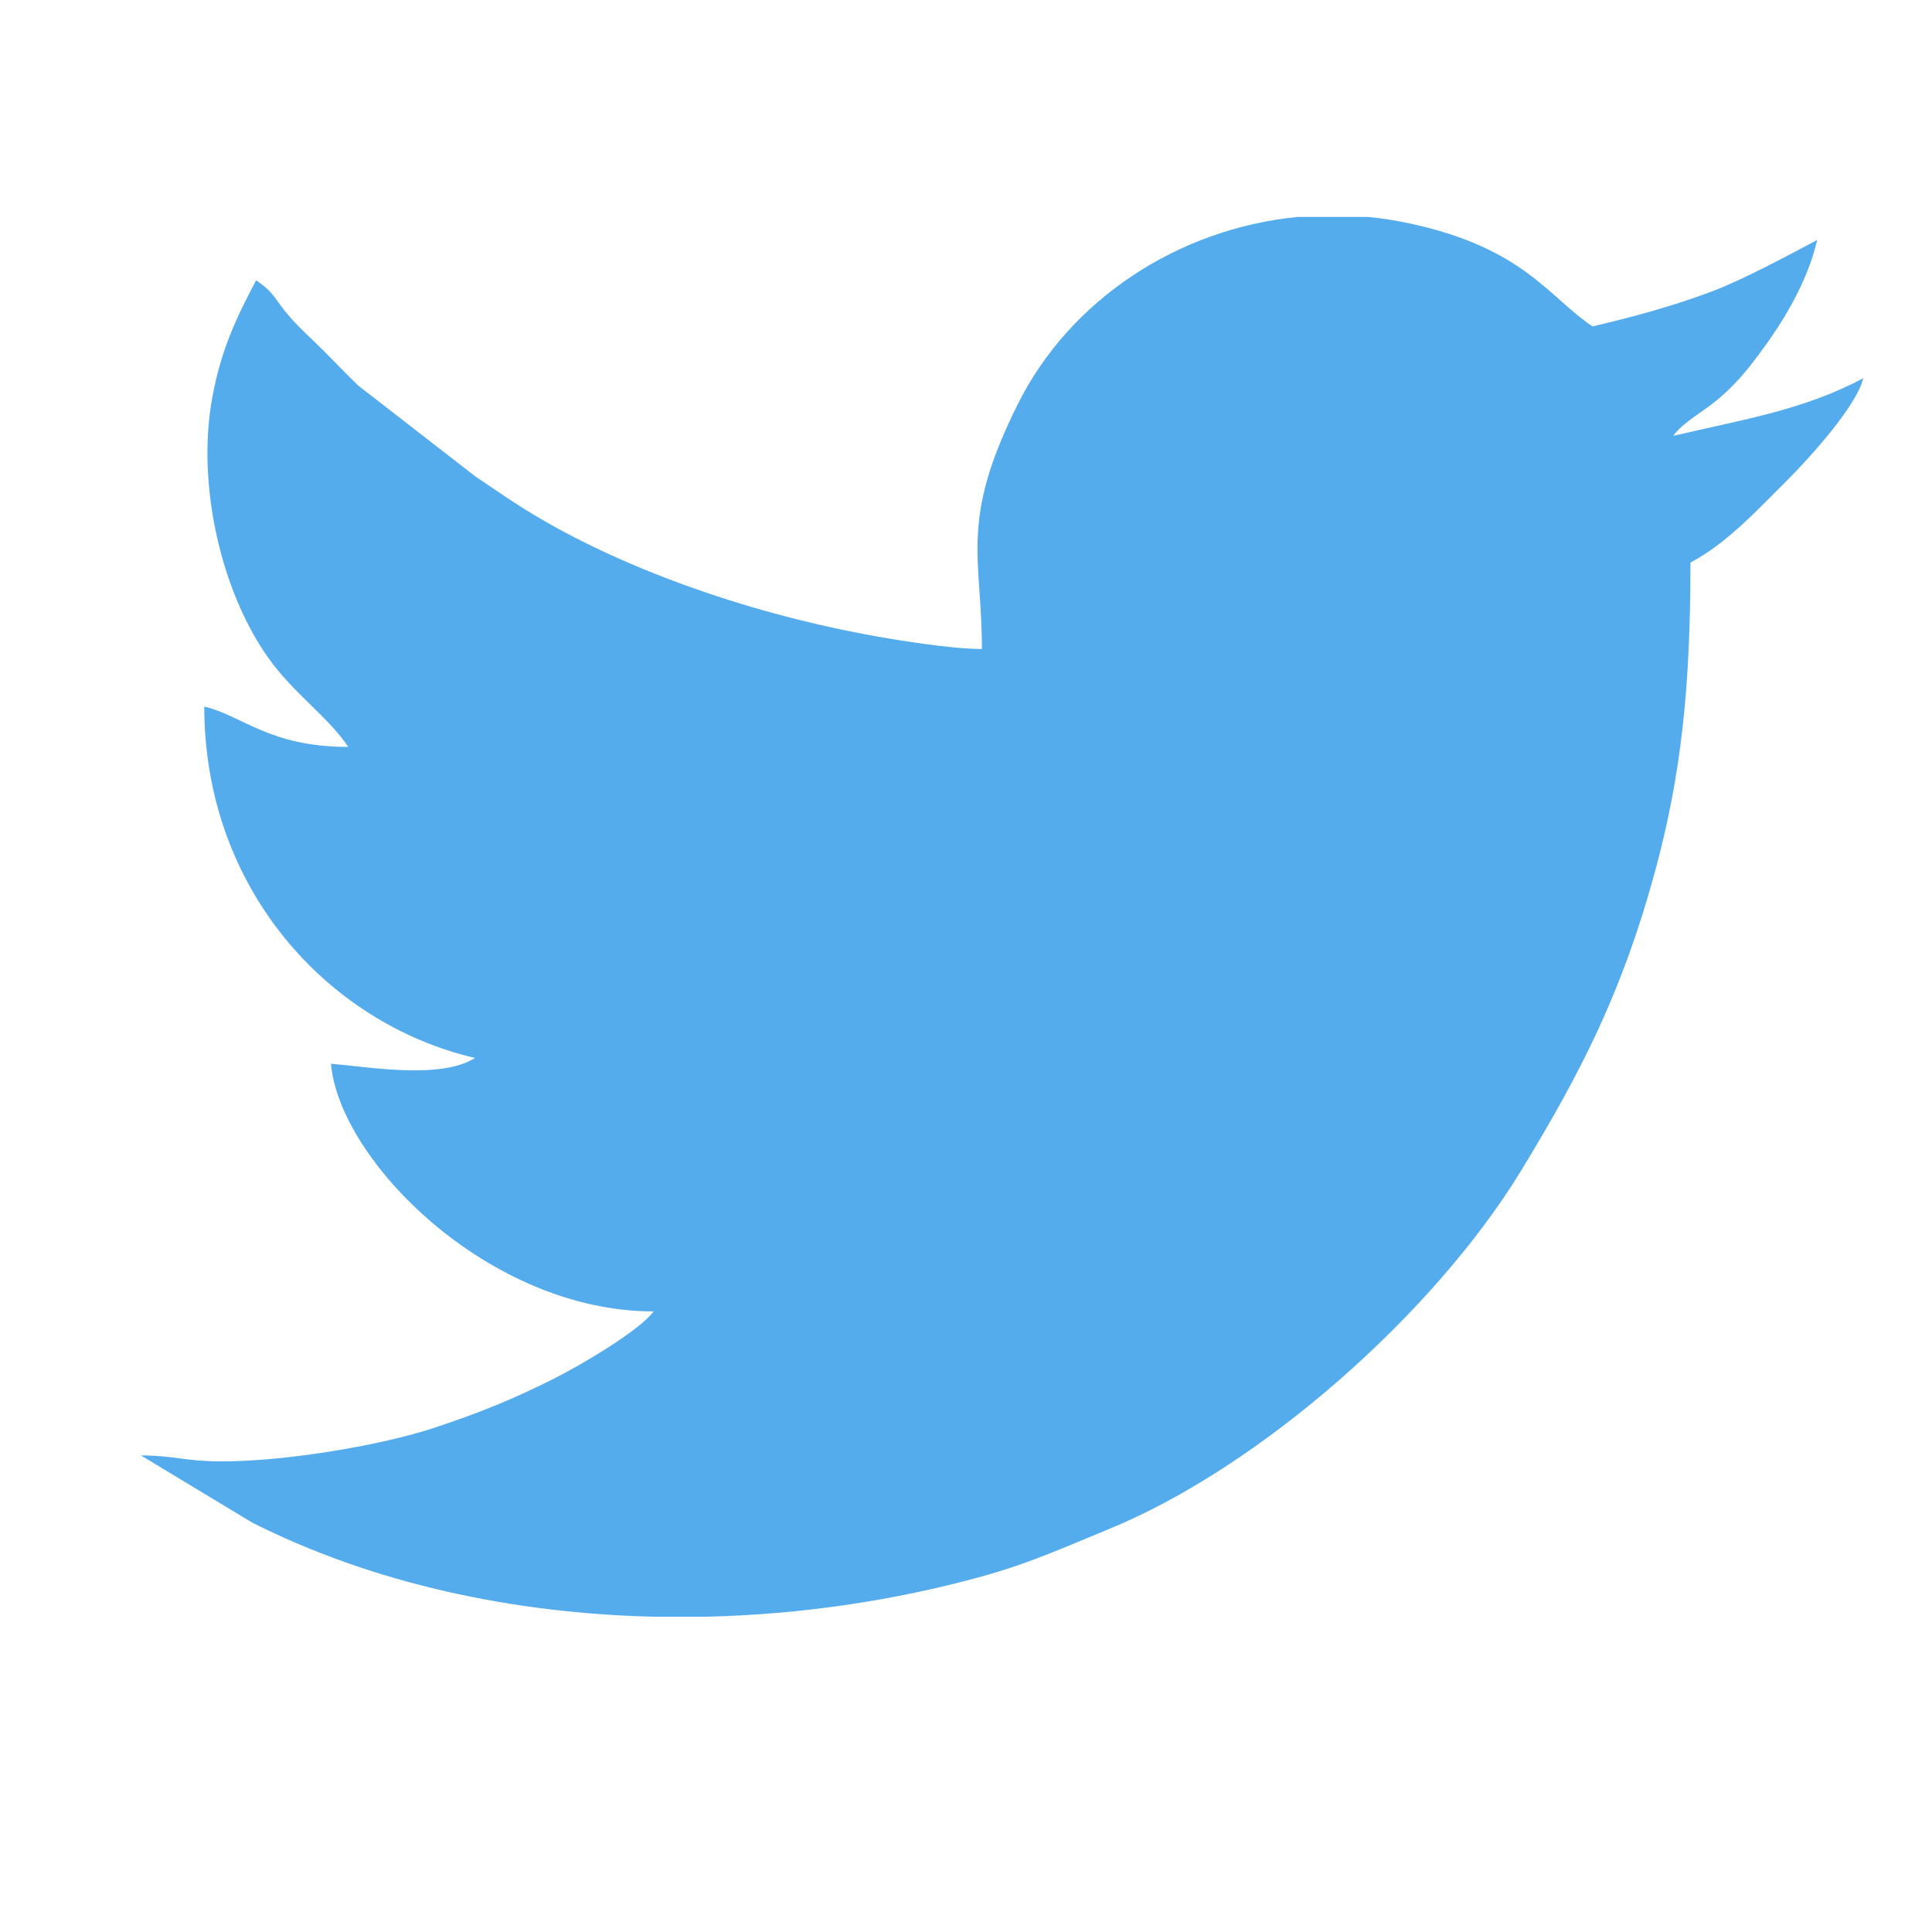 <?xml version="1.0" encoding="UTF-8"?>
<!DOCTYPE svg PUBLIC "-//W3C//DTD SVG 1.1//EN" "http://www.w3.org/Graphics/SVG/1.1/DTD/svg11.dtd">
<!-- Creator: CorelDRAW 2019 (64-Bit Evaluation Version) -->
<svg xmlns="http://www.w3.org/2000/svg" xml:space="preserve" width="210mm" height="210mm" version="1.1" style="shape-rendering:geometricPrecision; text-rendering:geometricPrecision; image-rendering:optimizeQuality; fill-rule:evenodd; clip-rule:evenodd"
viewBox="0 0 21000 21000"
 xmlns:xlink="http://www.w3.org/1999/xlink"
 xmlns:xodm="http://www.corel.com/coreldraw/odm/2003">
 <defs>
  <style type="text/css">
   <![CDATA[
    .fil0 {fill:#55ACED}
   ]]>
  </style>
 </defs>
 <g id="Layer_x0020_1">
  <path class="fil0" d="M3785.87 8118.61l0 0zm10317.52 -5760.31l770.86 0c142.49,14.05 285.56,35.87 428.76,66.13 1258.07,265.79 1524.94,800.63 2007.11,1123.51 455.4,-106.1 888.55,-225.76 1306.85,-383.67 327.52,-123.63 812.26,-384.75 1135,-555.52 -109.55,470.29 -378.24,901.8 -634.35,1244.01 -143.18,191.33 -260.75,333.18 -448.22,490.95 -160.61,135.17 -372.99,244.09 -482.73,393.86 797.64,-185.83 1415.95,-282.06 2066.21,-626.12 -70.7,303.45 -607.52,891.53 -829.49,1111.48 -320.92,318.03 -649.26,680.64 -1048.88,892.1 0,1345.02 -97.15,2302.11 -388.06,3368.66 -354.35,1299.17 -803.09,2175.81 -1453.65,3242.27 -941.81,1543.91 -2828.45,3220.28 -4490.77,3899.24 -475.14,194.07 -842.34,364.17 -1368.58,509.78 -950.07,262.9 -1967.34,414 -2992.17,438.06l-574.8 0c-1528.4,-35.61 -3048.91,-359.5 -4364.26,-1022.54l-1210.38 -730.61c358.72,0 477.53,64.27 875.93,64.93 690.15,1.11 1741.58,-173.77 2325.73,-369.54 507.15,-169.98 831.19,-301.75 1286.32,-529.44 286.34,-143.27 930.9,-521.59 1084.5,-731.23 -1795.31,0 -3419.13,-1645.09 -3506.27,-2692.33 401.5,33.41 1191.74,174.41 1565.3,-62.61 -1600.34,-372.83 -2942.78,-1840.55 -2942.78,-3819.34 415.34,96.75 703.7,438.28 1565.3,438.28 -217.3,-324.51 -586.58,-574.78 -860.44,-955.3 -520.73,-723.51 -791.16,-1895.54 -618.29,-2840.07 97.2,-531.07 269.9,-884.95 476.94,-1276.21 207.41,138.89 199.98,207.39 360.55,390.79 121.05,138.27 241.93,243.04 375.15,376.21 139.34,139.29 232.54,240.37 374.41,376.95l1269.16 984.87c151.84,101.17 286.94,196.2 449.82,301.51 1065.89,689.16 2518.26,1178.45 3781.29,1415.53 340.35,63.89 938.03,161.32 1278.75,161.32 0,-1004.46 -251,-1384.36 395.66,-2672.34 560.75,-1116.83 1725.25,-1894.57 3034.52,-2023.57z"/>
 </g>
</svg>
